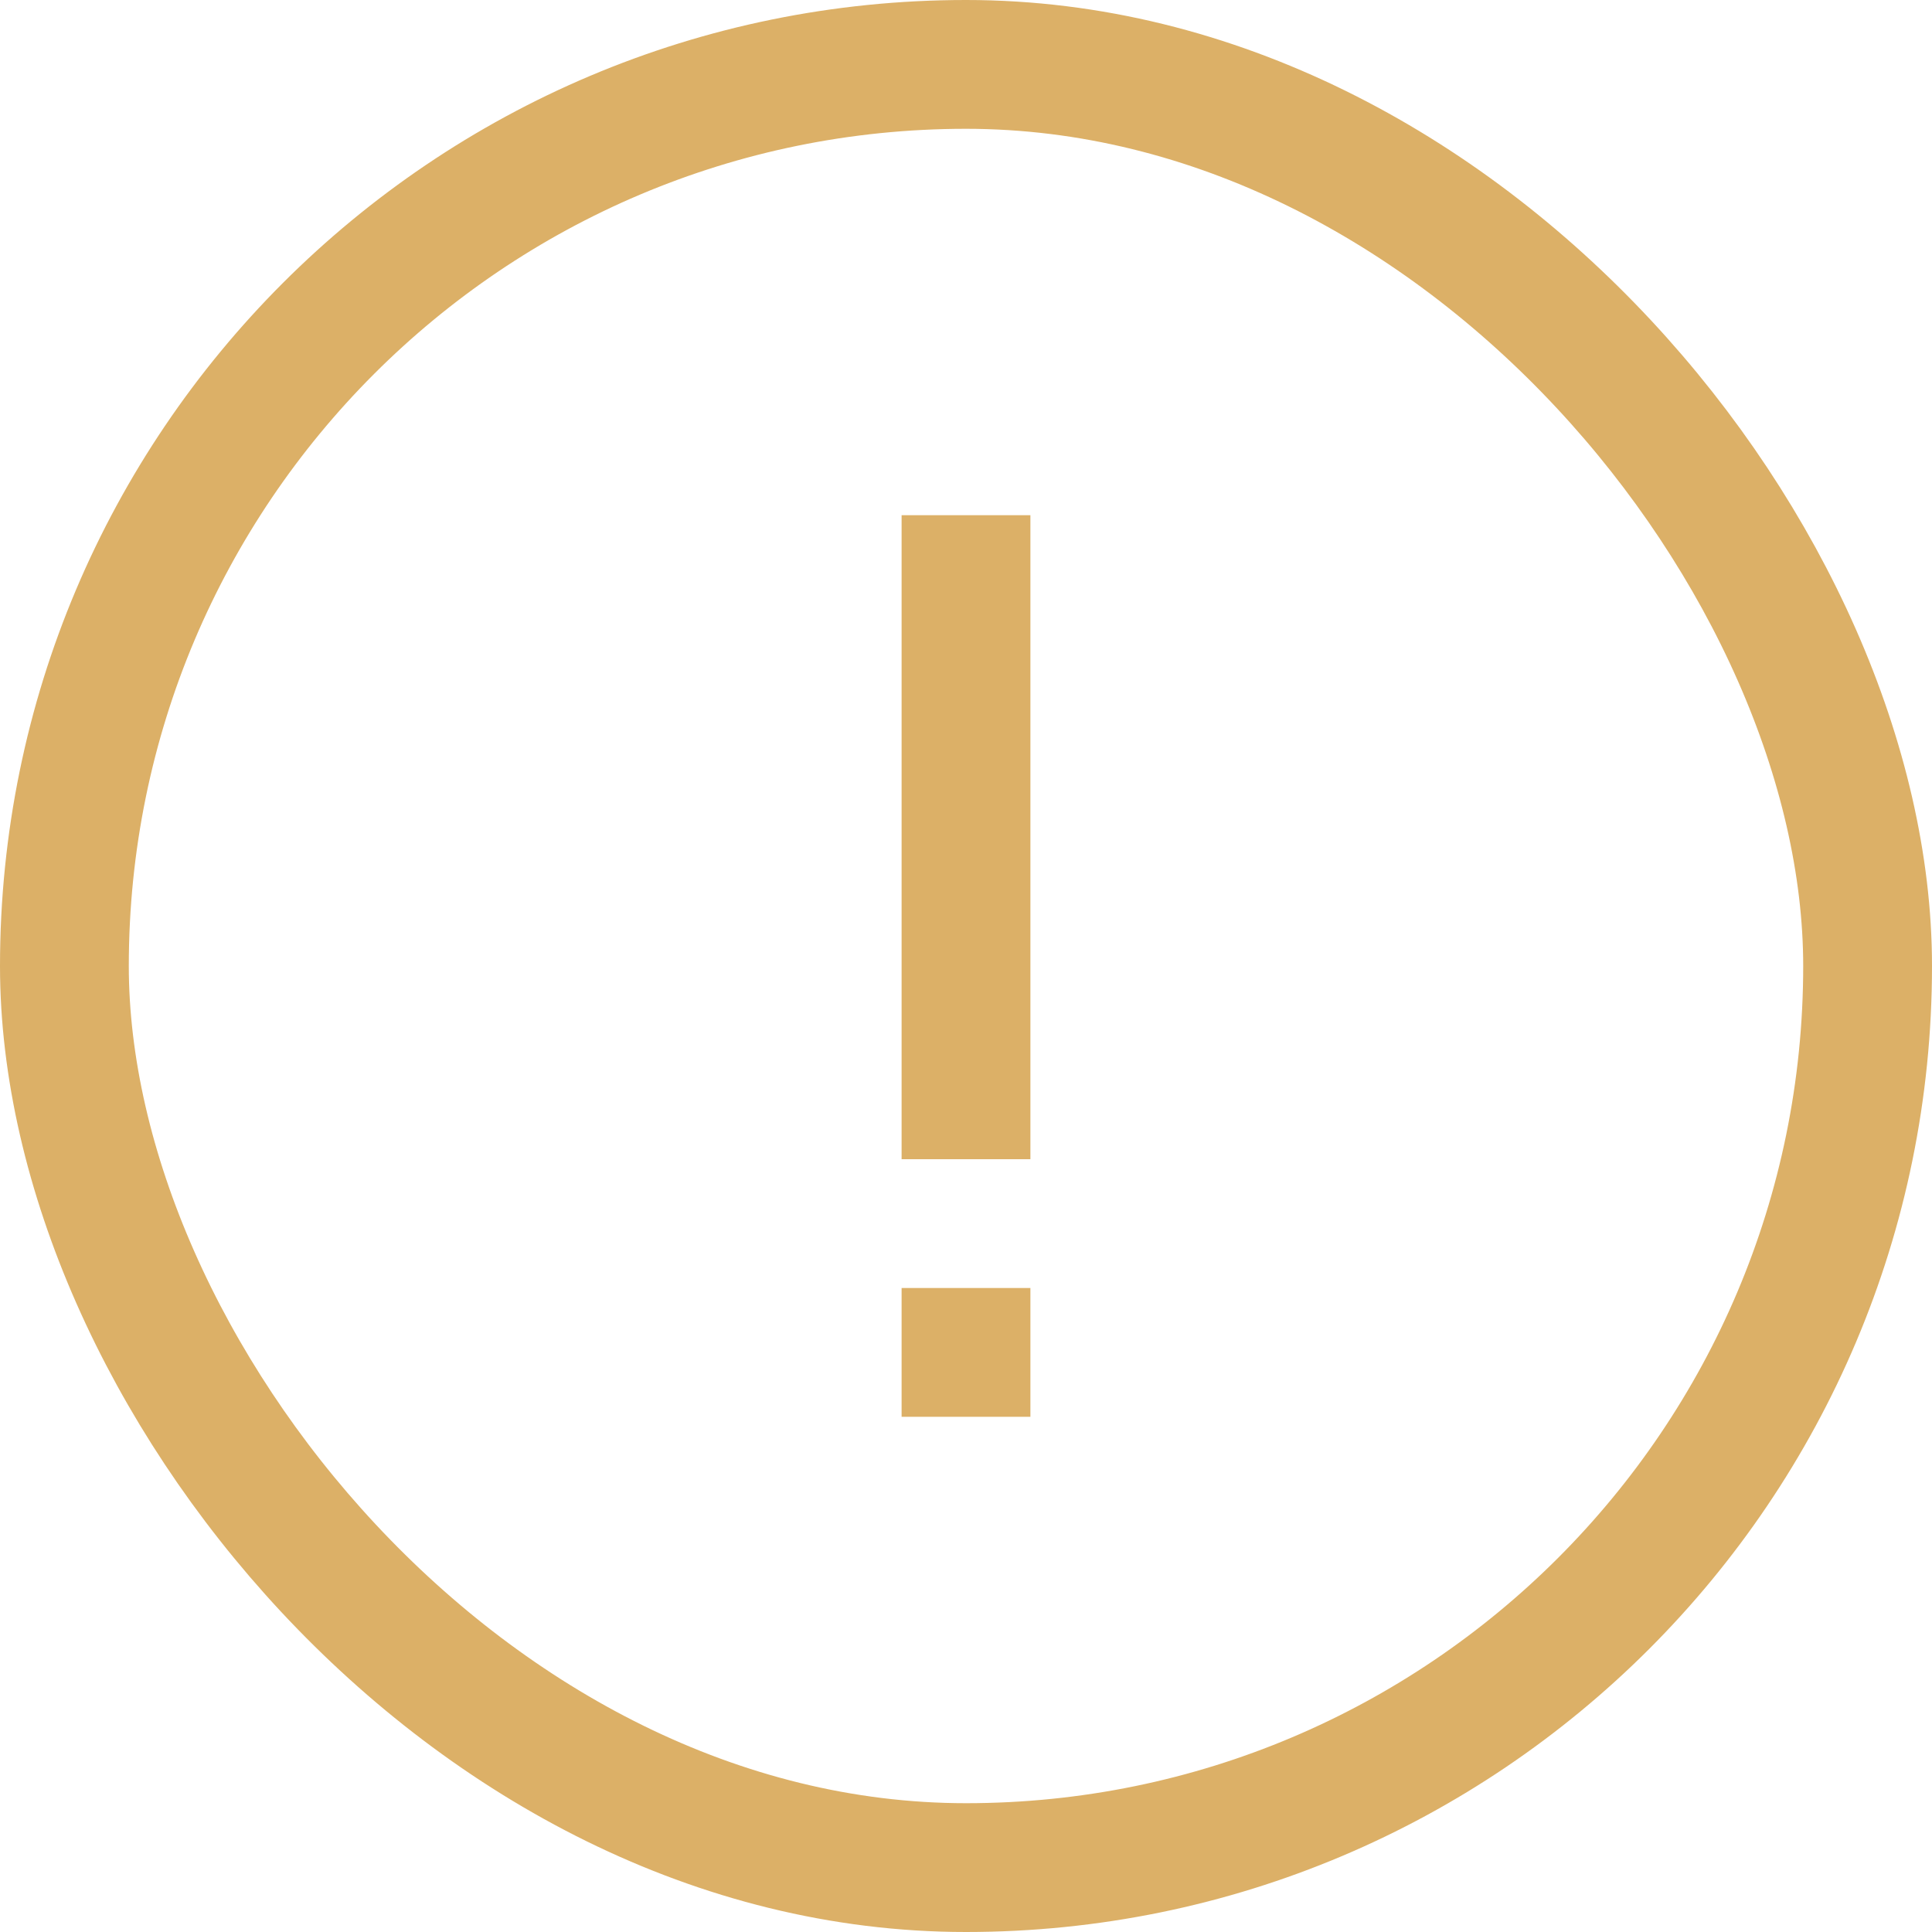 <svg xmlns="http://www.w3.org/2000/svg" id="icon_norice" width="15" height="15" viewBox="0 0 15 15">
    <defs>
        <style>
            .cls-2{fill:#dcb067}
        </style>
    </defs>
    <g id="사각형_83" fill="none" stroke="#dcb067">
        <rect width="15" height="15" stroke="none" rx="7.5"/>
        <rect width="14" height="14" x=".5" y=".5" rx="7"/>
    </g>
    <path id="사각형_84" d="M0 0H1V5H0z" class="cls-2" transform="translate(7 4)"/>
    <path id="사각형_85" d="M0 0H1V1H0z" class="cls-2" transform="translate(7 10)"/>
</svg>
